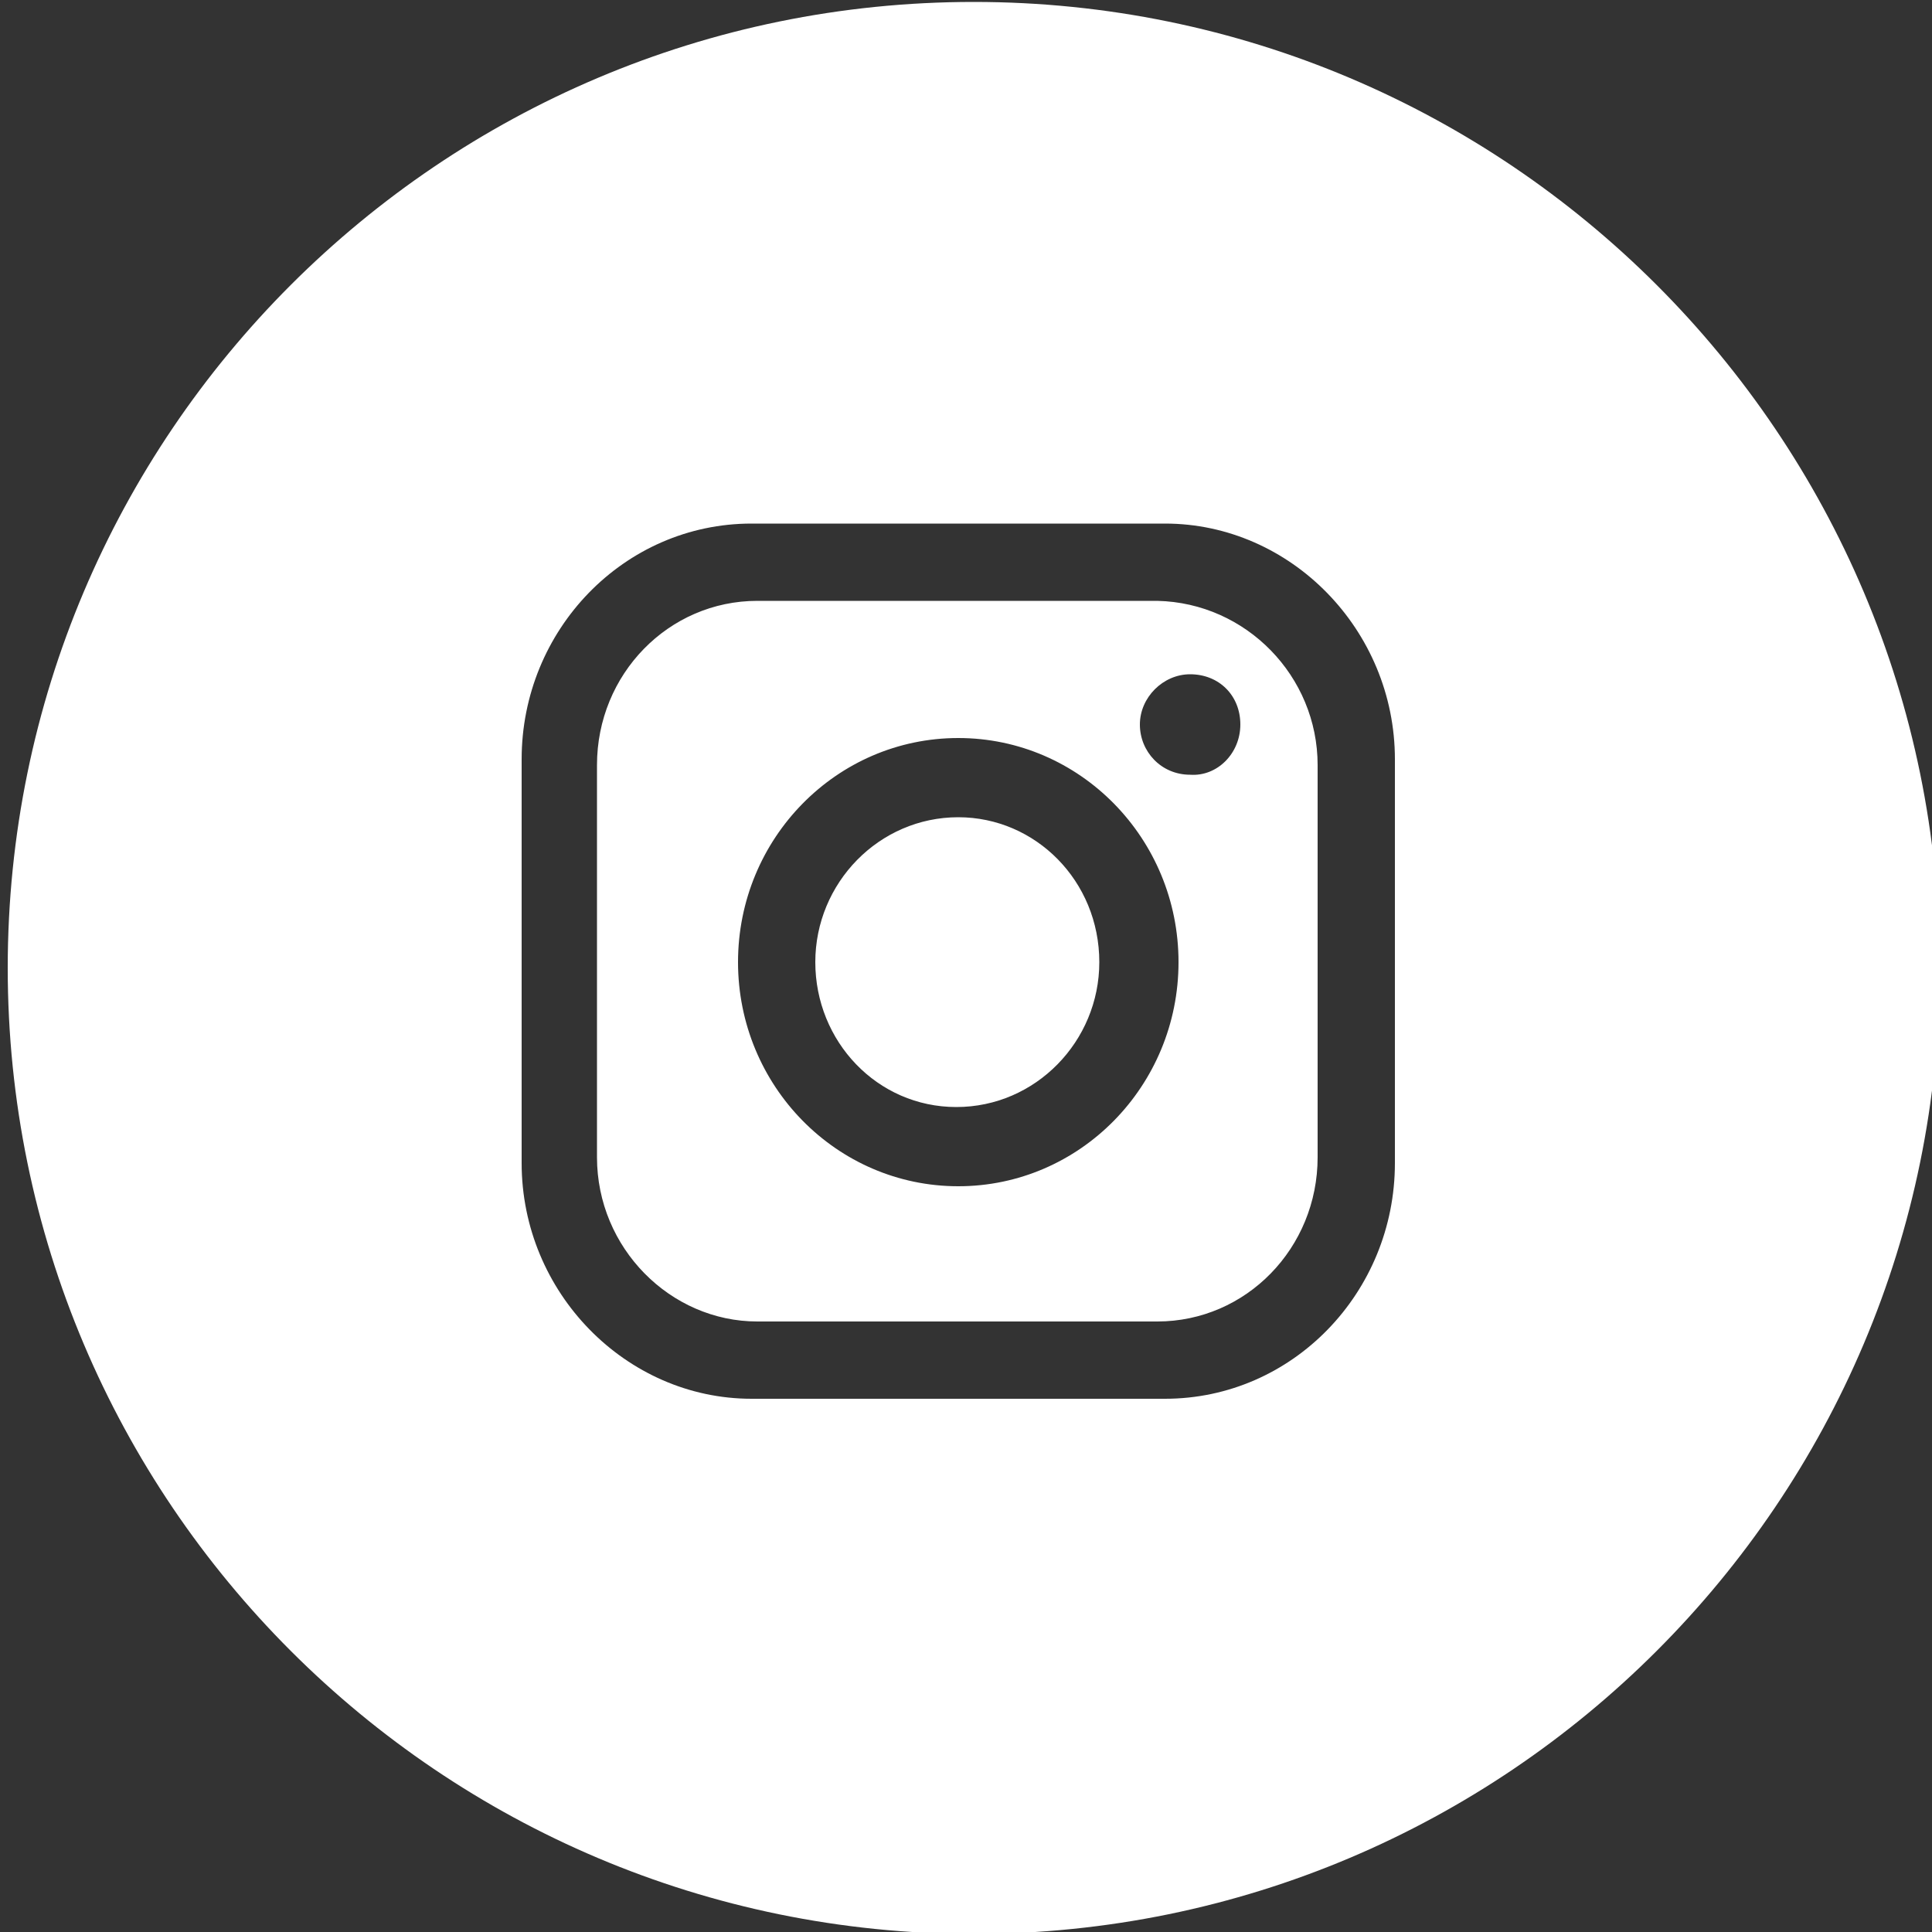 <?xml version="1.0" encoding="utf-8"?>
<!-- Generator: Adobe Illustrator 25.2.3, SVG Export Plug-In . SVG Version: 6.00 Build 0)  -->
<svg version="1.1" id="Camada_1" xmlns="http://www.w3.org/2000/svg" xmlns:xlink="http://www.w3.org/1999/xlink" x="0px" y="0px"
	 viewBox="0 0 100 100" style="enable-background:new 0 0 100 100;" xml:space="preserve">
<rect x="0" y="0" width="100" height="100" fill="#333333" stroke="none"/>
<style type="text/css">
	.st0{fill:#FFFFFF;}
</style>
<g id="Fitness_Event_Blue">
	<g id="Text_Top_1_">
	</g>
	<g id="Text_Bottom_1_">
	</g>
</g>
<g id="Fitness_Event_Yellow">
	<g id="Text_Top">
	</g>
	<g id="Text_Bottom">
	</g>
</g>
<g id="Live_Music_Promo_Dark">
	<g id="Text_1_">
	</g>
	<g id="Shapes_1_">
	</g>
</g>
<g id="Live_Music_Promo_Red">
	<g id="Text">
	</g>
	<g id="Shapes">
		<g>
			<path class="st0" d="M56.9,49.8c0,4.1-3.3,7.5-7.4,7.5s-7.3-3.4-7.3-7.5s3.3-7.5,7.4-7.5C53.6,42.3,56.9,45.6,56.9,49.8z
				 M68.2,39.6v20.3c0,4.7-3.7,8.5-8.3,8.5H39.2c-4.5,0-8.3-3.8-8.3-8.5V39.6c0-4.7,3.7-8.5,8.3-8.5h20.7
				C64.5,31.2,68.2,35,68.2,39.6z M61,49.8c0-6.4-5.1-11.6-11.4-11.6s-11.4,5.2-11.4,11.6s5.1,11.6,11.4,11.6
				C55.9,61.4,61,56.2,61,49.8z M64.2,37.5c0-1.5-1.1-2.6-2.6-2.6c-1.4,0-2.6,1.2-2.6,2.6s1.1,2.6,2.6,2.6
				C63,40.2,64.2,39,64.2,37.5z M100.4,50.1c0,27.6-22.4,50-50,50s-50-22.4-50-50s22.4-50,50-50C78,0.1,100.4,22.5,100.4,50.1z
				 M72.2,39.3c0-6.7-5.4-12.2-11.9-12.2H38.9c-6.6,0-11.9,5.5-11.9,12.2v20.9c0,6.7,5.4,12.2,11.9,12.2h21.4
				c6.6,0,11.9-5.5,11.9-12.2L72.2,39.3L72.2,39.3z"/>
		</g>
	</g>
</g>
</svg>
